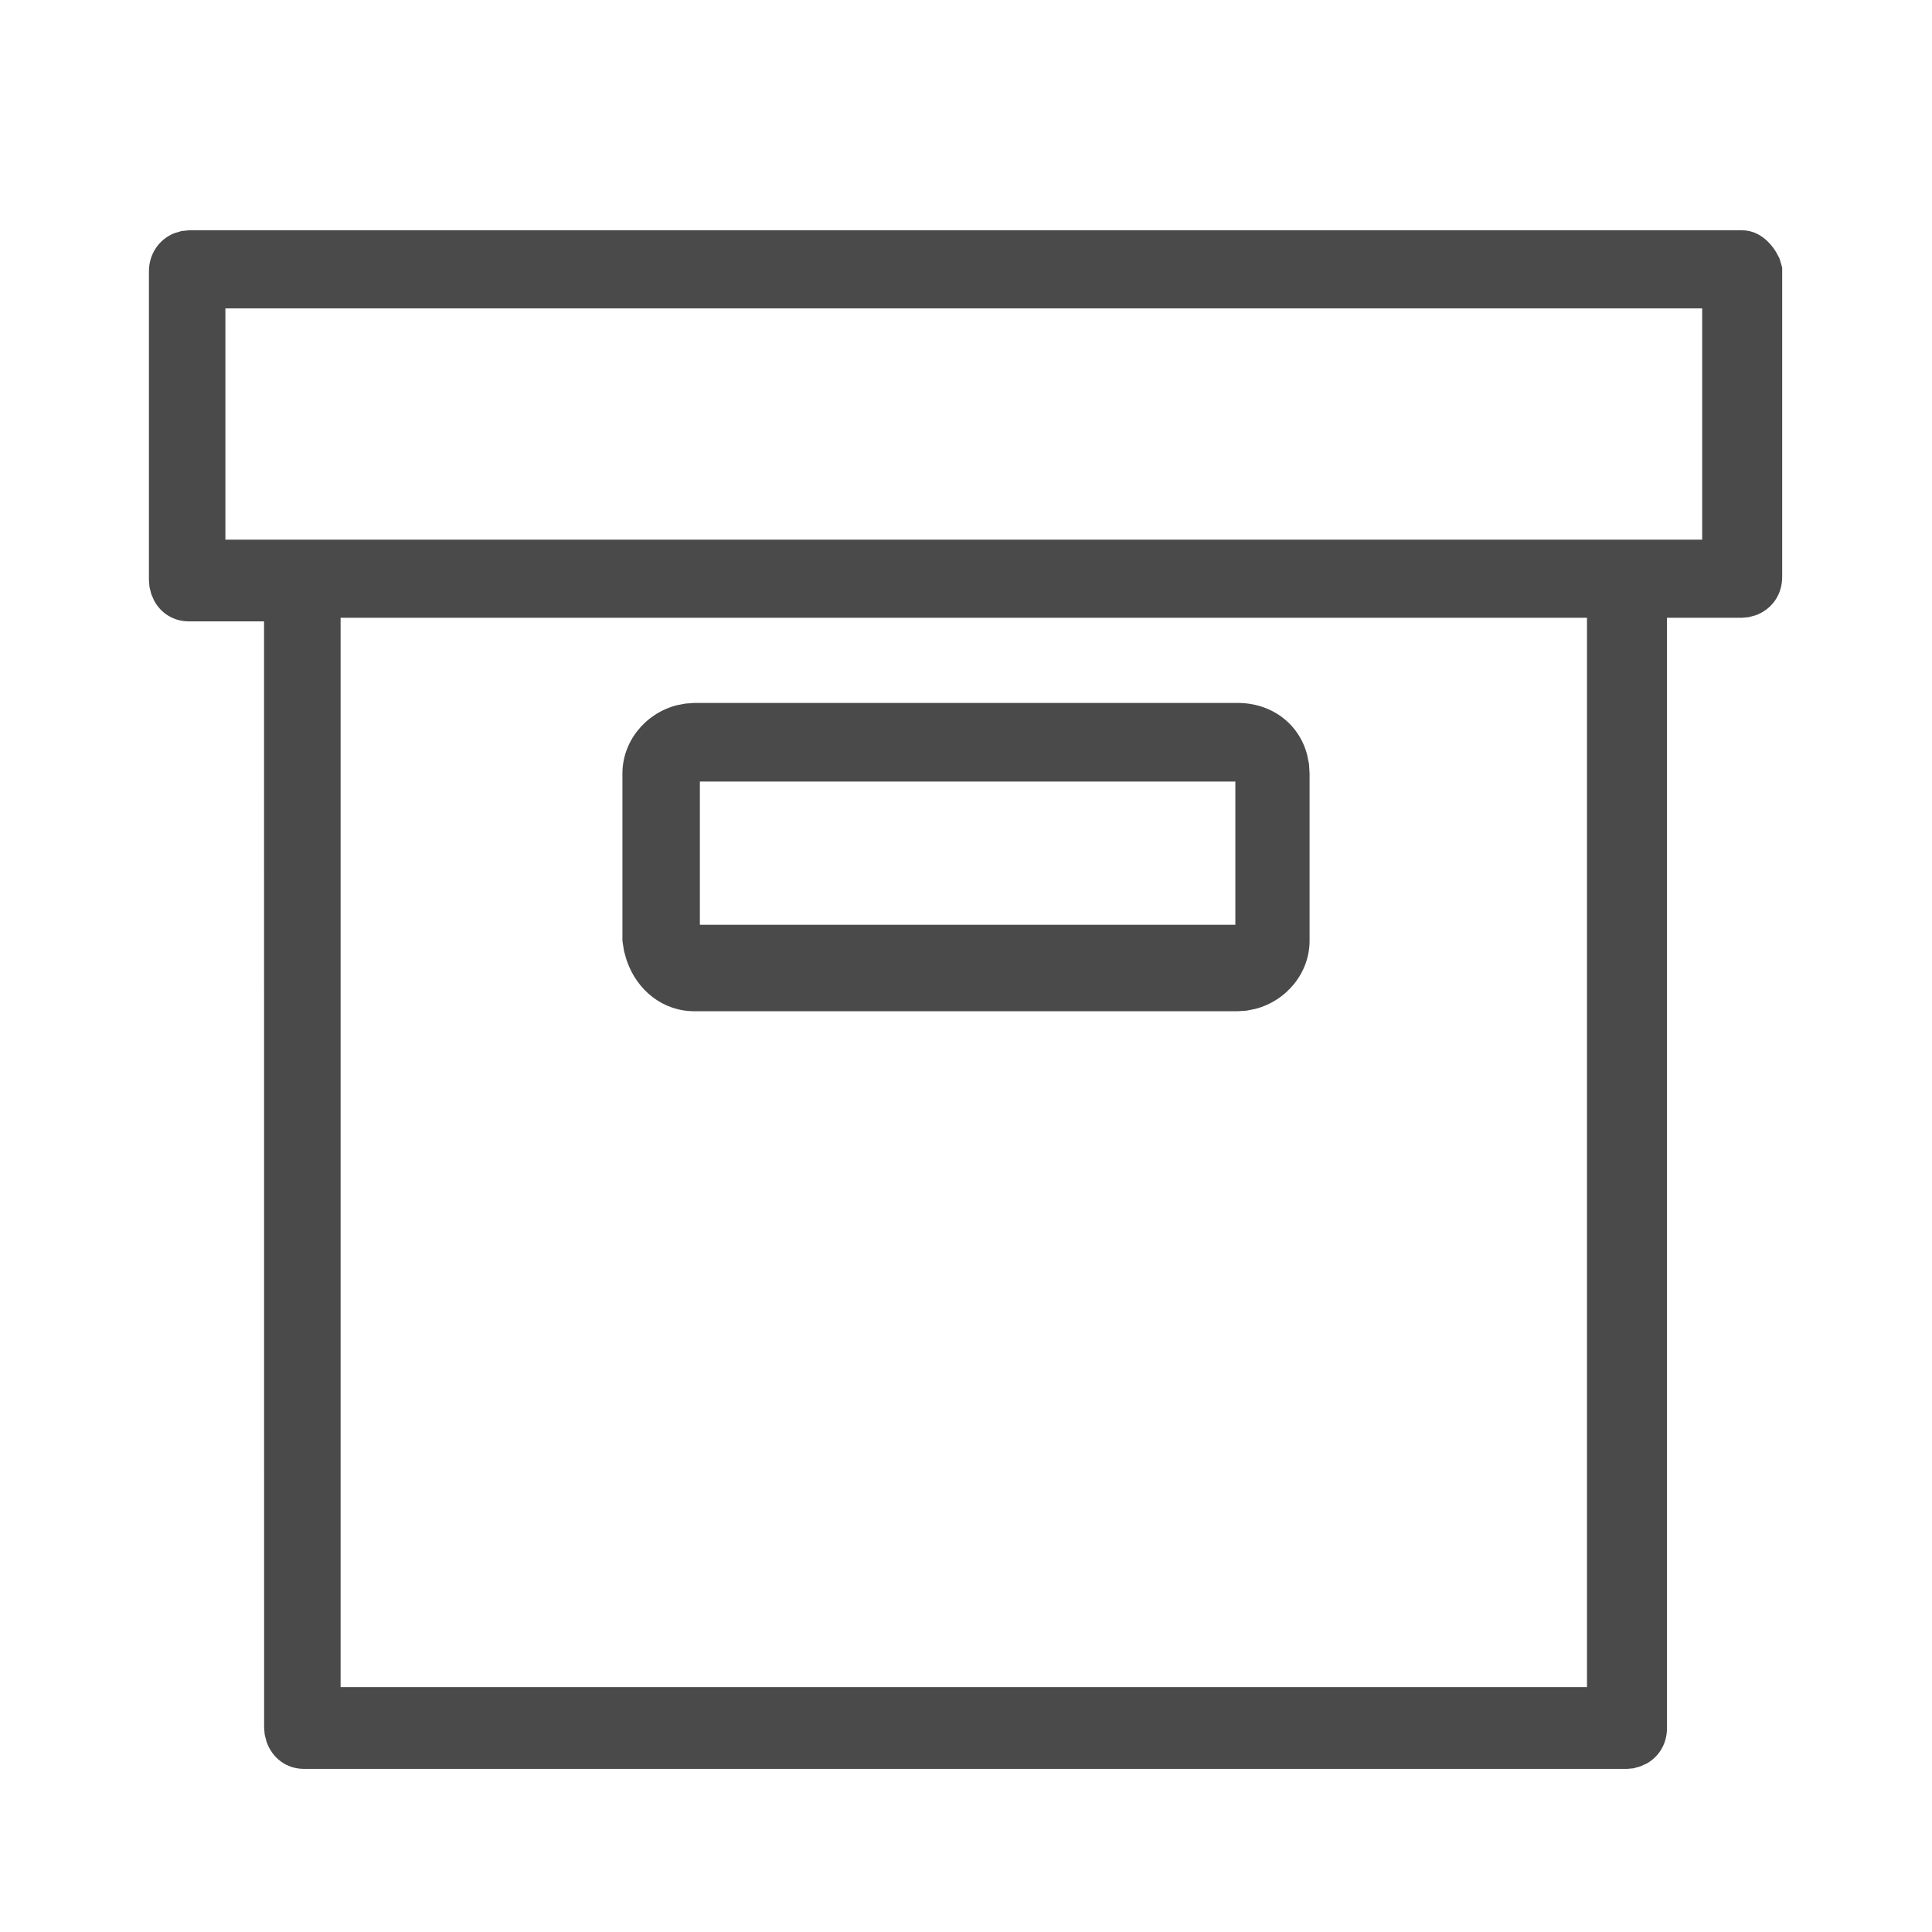 <?xml version="1.0" encoding="UTF-8"?>
<svg width="24px" height="24px" viewBox="0 0 24 24" version="1.1" xmlns="http://www.w3.org/2000/svg" xmlns:xlink="http://www.w3.org/1999/xlink">
    <!-- Generator: Sketch 63.1 (92452) - https://sketch.com -->
    <title>web icons/menu/settings/archive</title>
    <desc>Created with Sketch.</desc>
    <g id="web-icons/menu/settings/archive" stroke="none" stroke-width="1" fill="none" fill-rule="evenodd">
        <path d="M21.642,2.861 C21.814,2.861 21.961,2.968 22.06,3.126 L22.105,3.209 L22.139,3.324 L22.139,7.167 C22.139,7.391 22.008,7.57 21.81,7.643 L21.721,7.667 L21.642,7.674 L20.708,7.674 L20.708,21.466 C20.708,21.658 20.612,21.817 20.46,21.905 L20.379,21.942 L20.29,21.967 L20.211,21.974 L3.778,21.974 C3.557,21.974 3.381,21.838 3.311,21.636 L3.288,21.546 L3.281,21.466 L3.28,7.719 L2.347,7.719 C2.157,7.719 2.001,7.619 1.916,7.464 L1.88,7.382 L1.857,7.292 L1.85,7.212 L1.85,3.369 C1.85,3.164 1.968,2.976 2.165,2.897 L2.254,2.87 L2.347,2.861 L21.642,2.861 Z M19.714,7.674 L4.231,7.674 L4.231,20.958 L19.714,20.958 L19.714,7.674 Z M15.373,8.732 C15.794,8.732 16.139,8.988 16.239,9.382 L16.261,9.492 L16.268,9.608 L16.268,11.687 C16.268,12.082 15.986,12.431 15.594,12.533 L15.484,12.555 L15.373,12.562 L8.627,12.562 C8.235,12.562 7.914,12.305 7.785,11.931 L7.752,11.815 L7.732,11.687 L7.732,9.608 C7.732,9.212 8.014,8.863 8.406,8.761 L8.516,8.74 L8.627,8.732 L15.373,8.732 Z M15.346,9.709 L8.694,9.709 L8.694,11.488 L15.346,11.488 L15.346,9.709 Z M21.145,3.831 L2.8,3.831 L2.8,6.704 L21.145,6.704 L21.145,3.831 Z" id="Combined-Shape" fill="#4A4A4A"></path>
    </g>
</svg>